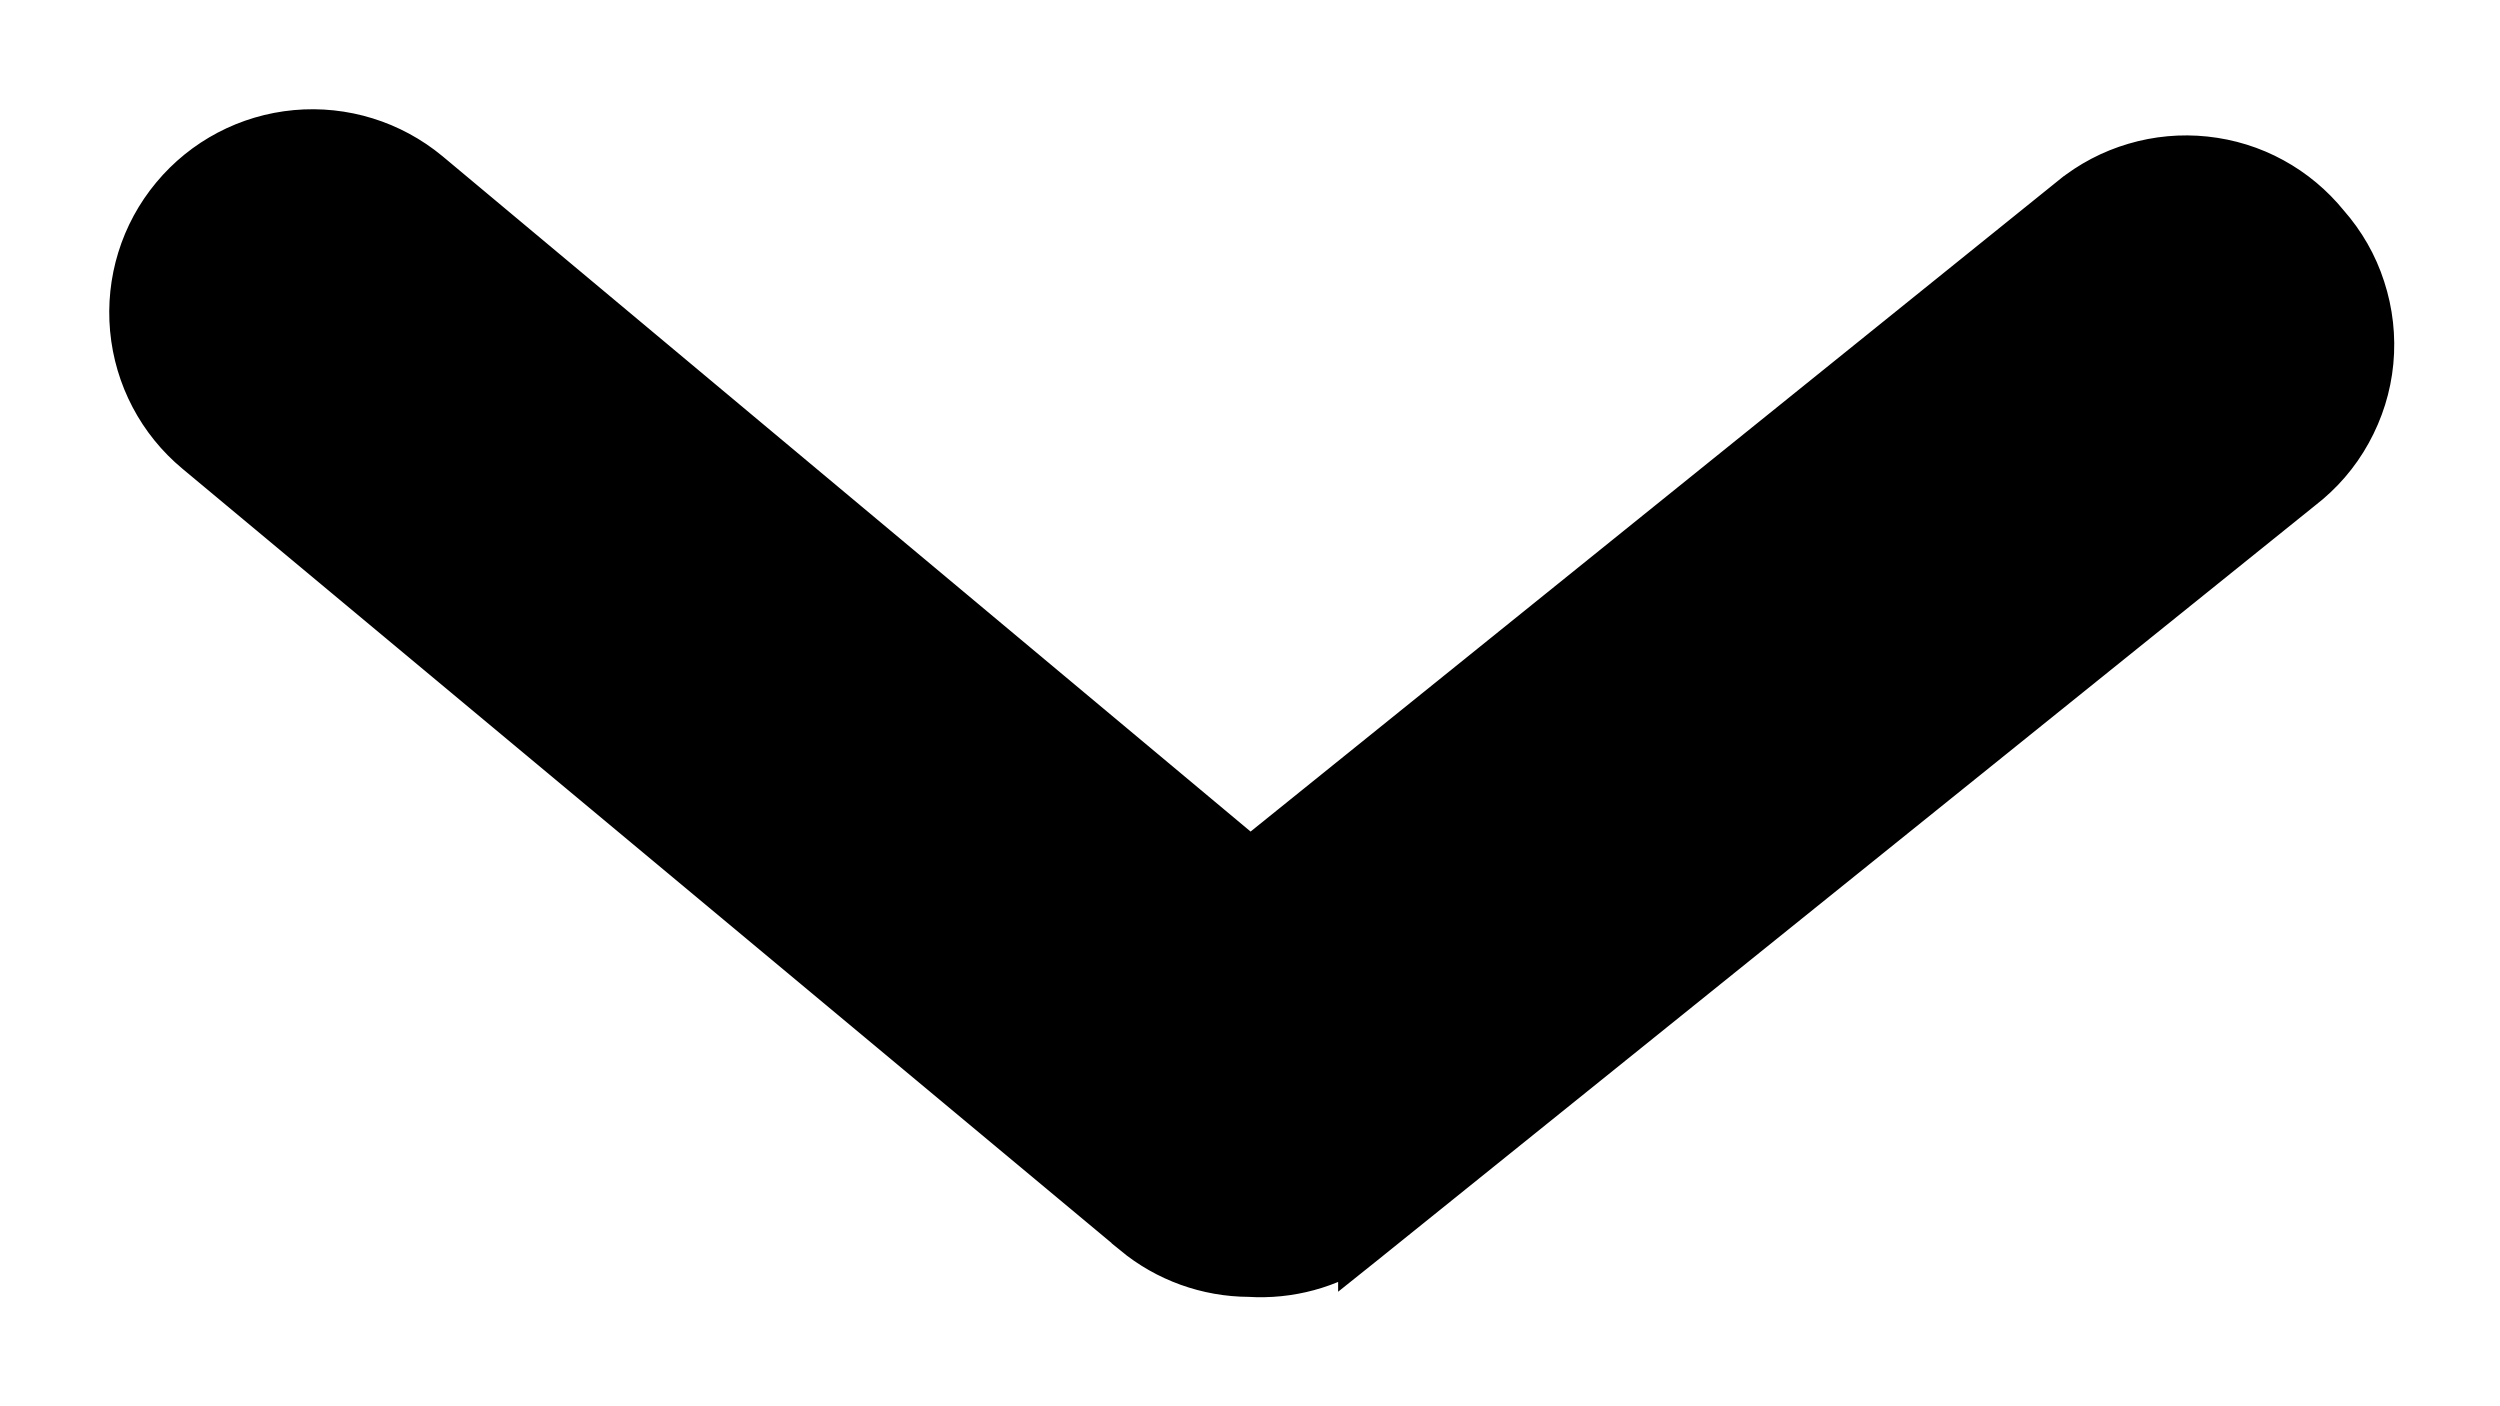 <svg width="16" height="9" viewBox="0 0 16 9" fill="none" xmlns="http://www.w3.org/2000/svg">
<path d="M7.264 7.885L7.264 7.886C7.47 8.056 7.728 8.149 7.995 8.15C8.25 8.166 8.503 8.098 8.714 7.954L8.714 7.955L8.724 7.947L14.723 3.118C14.848 3.022 14.952 2.902 15.028 2.764C15.105 2.625 15.153 2.473 15.168 2.315C15.183 2.157 15.165 1.998 15.116 1.848C15.068 1.698 14.989 1.561 14.885 1.443C14.79 1.326 14.674 1.229 14.542 1.157C14.409 1.084 14.263 1.039 14.112 1.023C13.961 1.007 13.809 1.021 13.664 1.064C13.518 1.107 13.383 1.178 13.266 1.273C13.266 1.274 13.265 1.274 13.265 1.274L8.002 5.516L2.736 1.115L2.736 1.115C2.501 0.92 2.198 0.826 1.894 0.854C1.59 0.882 1.31 1.029 1.115 1.264C0.919 1.499 0.826 1.802 0.854 2.106C0.882 2.41 1.029 2.69 1.264 2.885C1.264 2.885 1.264 2.885 1.264 2.885L7.264 7.885Z" fill="black" stroke="black" stroke-width="0.3"/>
</svg>
